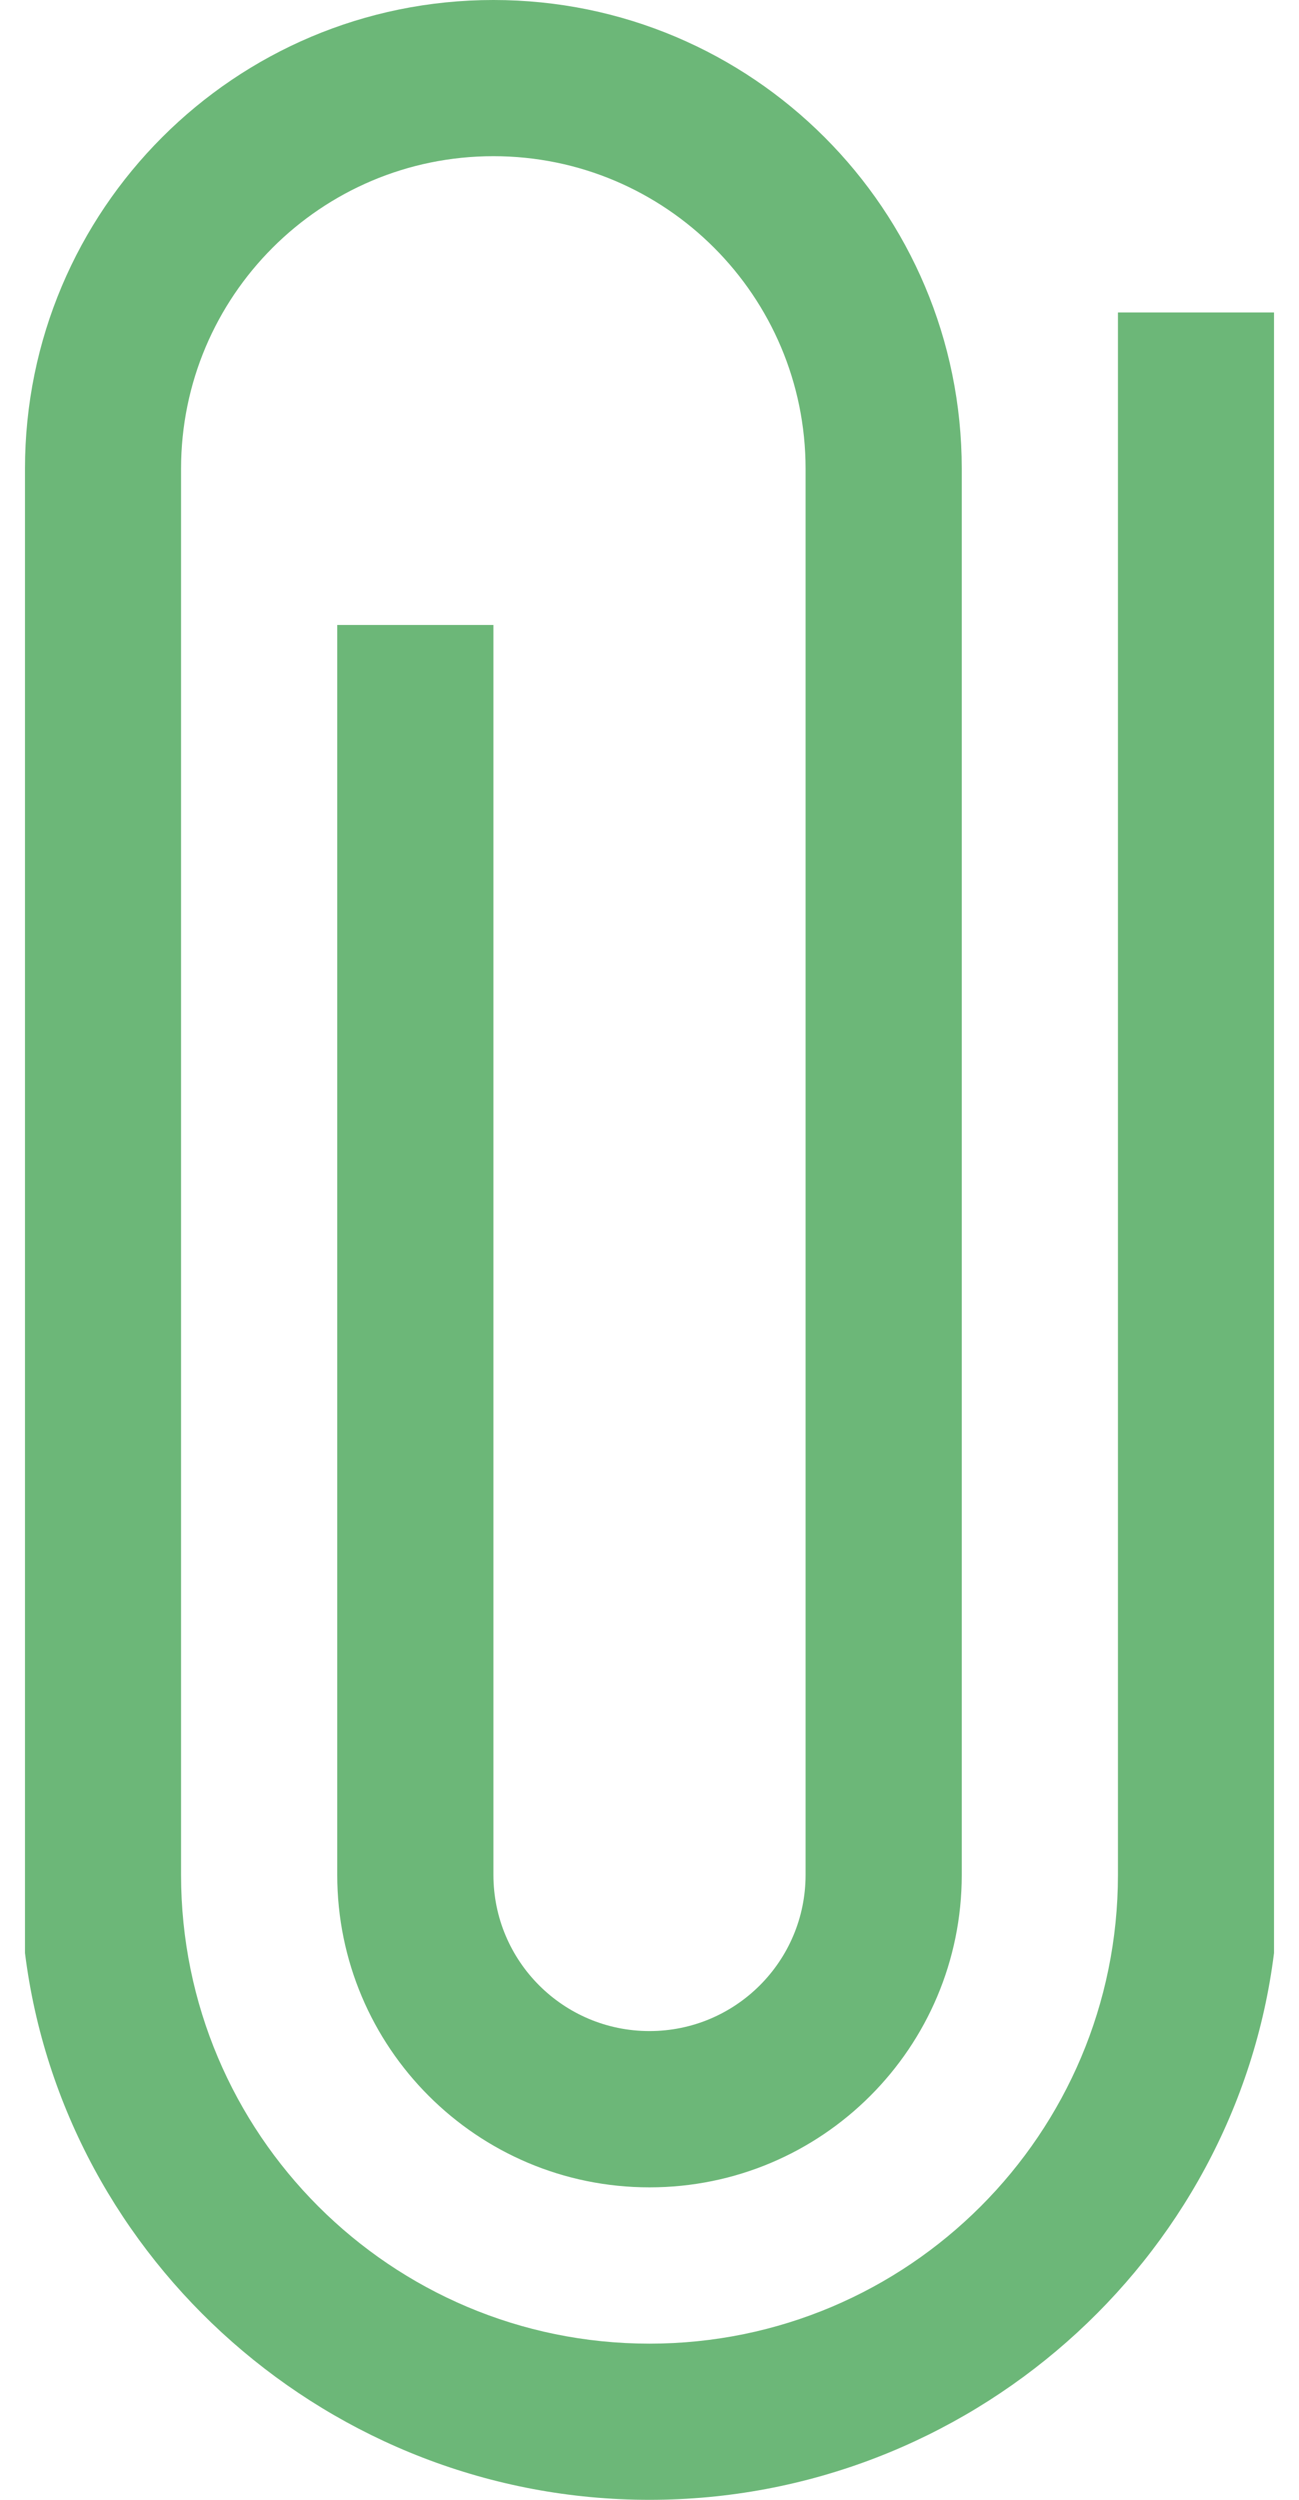 <svg width="13" height="25" viewBox="0 0 13 25" fill="none" xmlns="http://www.w3.org/2000/svg">
<path d="M11.188 3.125V18.75C11.188 21.339 9.089 23.438 6.5 23.438C3.911 23.438 1.812 21.339 1.812 18.75V4.688C1.812 2.962 3.212 1.562 4.938 1.562C6.663 1.562 8.062 2.962 8.062 4.688V18.75C8.062 19.613 7.362 20.312 6.5 20.312C5.637 20.312 4.938 19.613 4.938 18.75V6.25H3.375V18.75C3.375 20.476 4.774 21.875 6.5 21.875C8.226 21.875 9.625 20.476 9.625 18.75V4.688C9.625 2.098 7.527 0 4.938 0C2.348 0 0.25 2.098 0.25 4.688V19.531C0.635 22.613 3.313 25 6.5 25C9.687 25 12.365 22.613 12.75 19.531V3.125H11.188Z" fill="#6CB778"/>
</svg>
